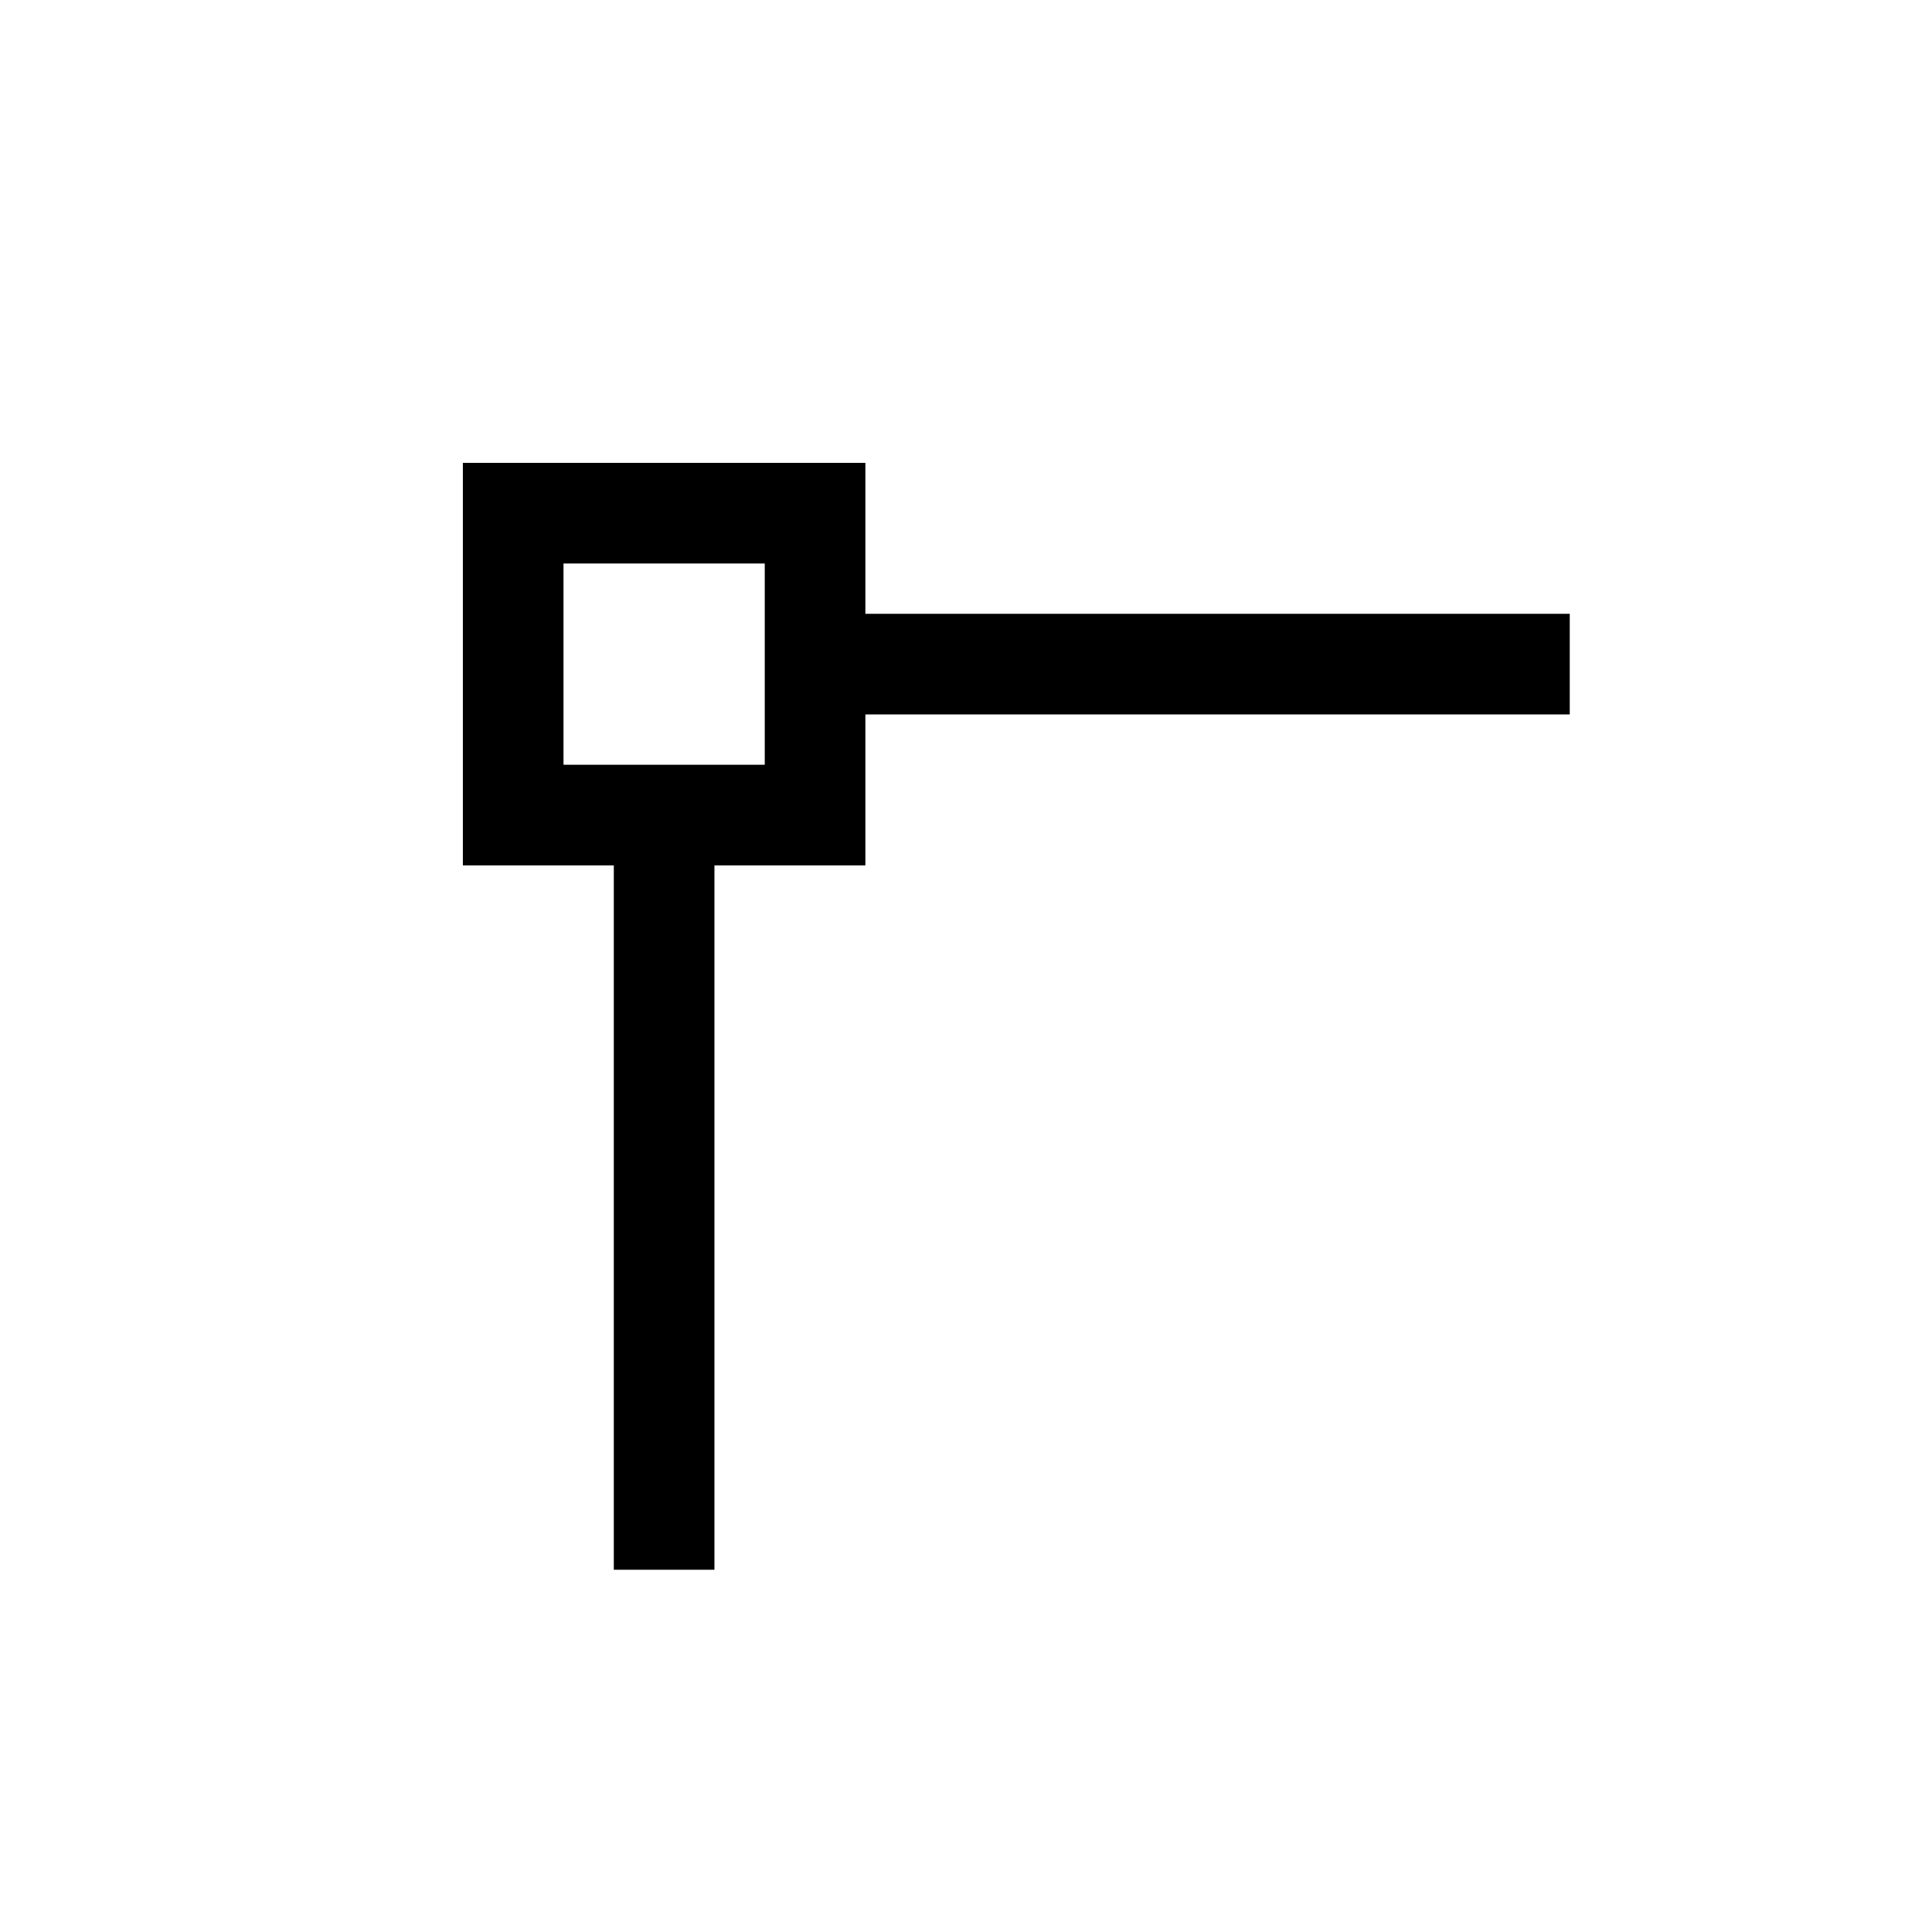 <?xml version="1.0" encoding="UTF-8"?>
<svg width="24px" height="24px" viewBox="0 0 24 24" version="1.1" xmlns="http://www.w3.org/2000/svg" xmlns:xlink="http://www.w3.org/1999/xlink">
    <!-- Generator: Sketch 63.1 (92452) - https://sketch.com -->
    <title>snap</title>
    <desc>Created with Sketch.</desc>
    <g id="snap" stroke="none" stroke-width="1" fill="none" fill-rule="evenodd">
        <path d="M19.5,7.625 L10.75,7.625 L10.75,5.75 L5.75,5.75 L5.75,10.75 L7.625,10.75 L7.625,19.5 L8.875,19.5 L8.875,10.75 L10.75,10.75 L10.75,8.875 L19.5,8.875 L19.5,7.625 Z M9.5,9.5 L7,9.5 L7,7 L9.5,7 L9.5,9.5 Z" id="primary" fill="#000000"></path>
    </g>
</svg>